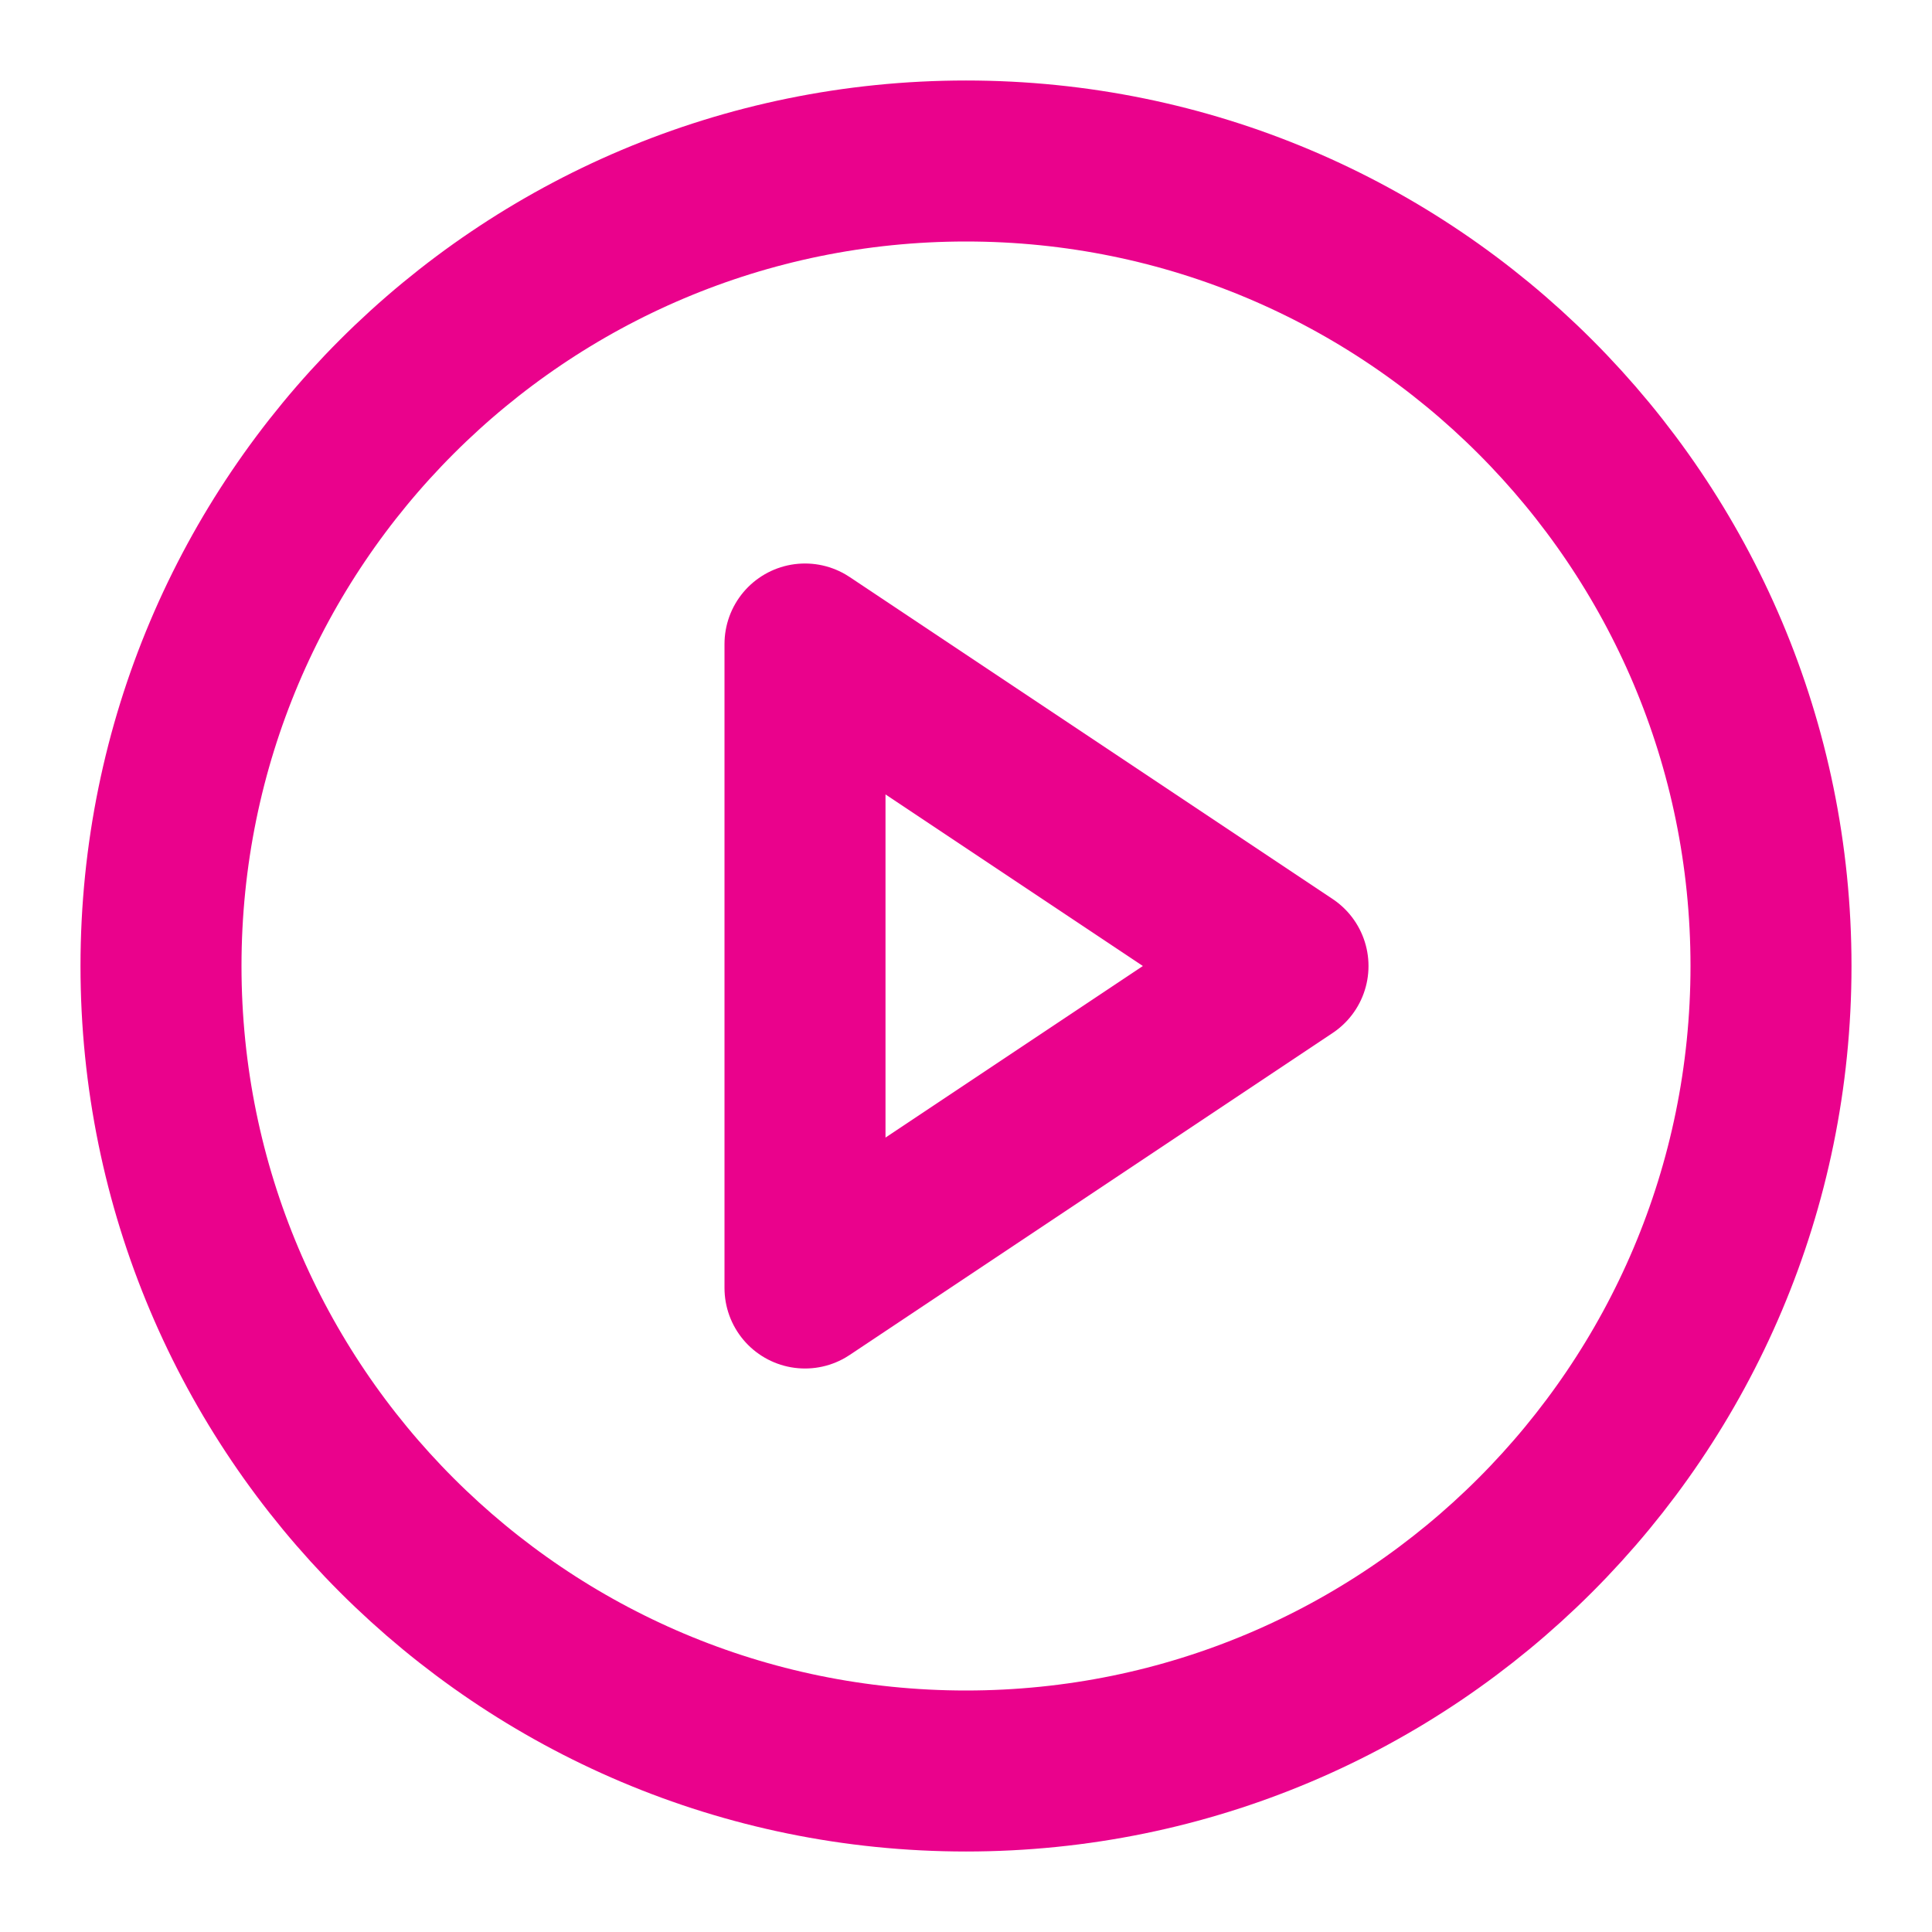 <svg xmlns="http://www.w3.org/2000/svg" width="24" height="24" fill="none" viewBox="0 0 24 24"><g id="play-circle"><g id="Icon"><path stroke="#EA028C" stroke-linecap="round" stroke-linejoin="round" stroke-width="2" d="M12 22C17.523 22 22 17.523 22 12C22 6.477 17.523 2 12 2C6.477 2 2 6.477 2 12C2 17.523 6.477 22 12 22Z"/><path stroke="#EA028C" stroke-linecap="round" stroke-linejoin="round" stroke-width="2" d="M10 8L16 12L10 16V8Z"/></g></g></svg>